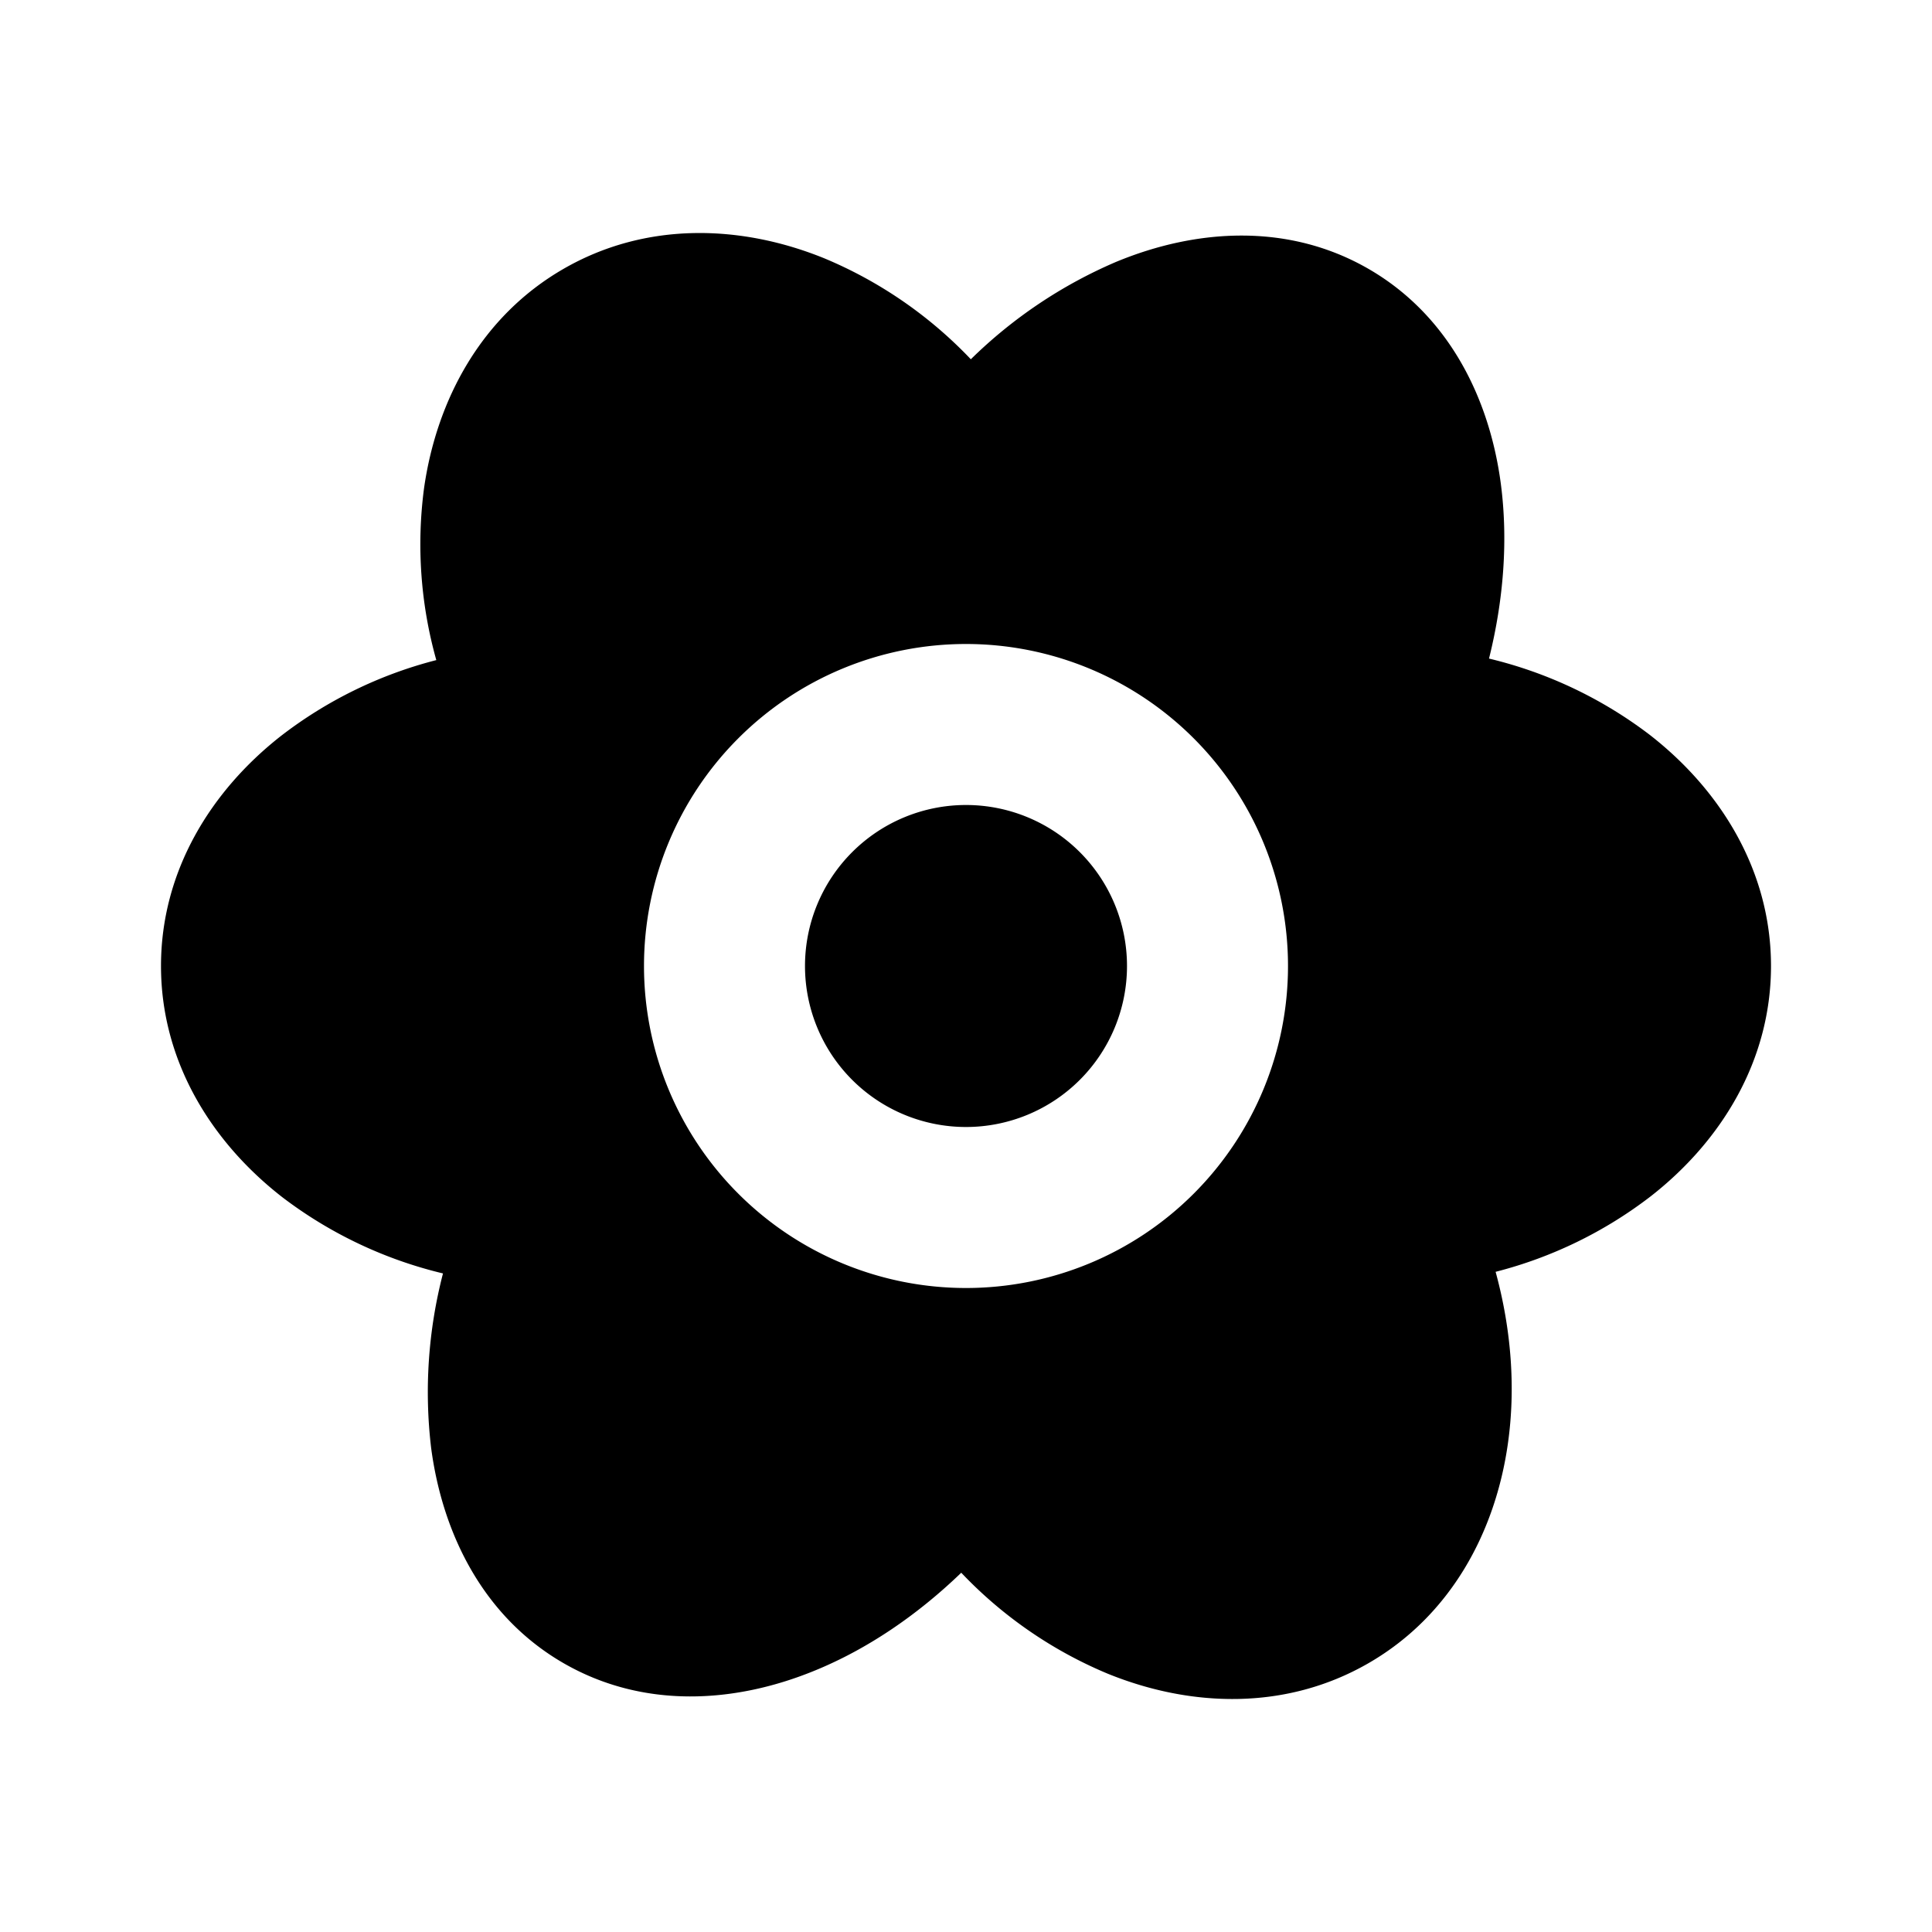 <svg xmlns="http://www.w3.org/2000/svg" xmlns:xlink="http://www.w3.org/1999/xlink" width="1em" height="1em" preserveAspectRatio="xMidYMid meet" viewBox="0 0 24 24" style="-ms-transform: rotate(360deg); -webkit-transform: rotate(360deg); transform: rotate(360deg);"><g fill="none"><path d="M0 0h24v24H0z"/><path fill="currentColor" d="M10.24 3.209a5.35 5.35 0 0 1 1.82 1.254a5.865 5.865 0 0 1 1.805-1.21c.997-.413 2.14-.487 3.135.087c.994.574 1.503 1.602 1.644 2.671c.09.688.038 1.428-.147 2.17a5.34 5.34 0 0 1 1.996.947C21.373 9.812 22 10.816 22 12c0 1.178-.62 2.178-1.493 2.86a5.317 5.317 0 0 1-1.928.939c.197.721.25 1.453.152 2.138c-.156 1.097-.71 2.134-1.73 2.723c-1.027.593-2.21.55-3.241.131a5.346 5.346 0 0 1-1.819-1.254c-.55.53-1.165.946-1.806 1.21c-.997.413-2.14.487-3.135-.087c-.994-.574-1.502-1.602-1.644-2.671a5.864 5.864 0 0 1 .147-2.17a5.346 5.346 0 0 1-1.996-.947C2.627 14.188 2 13.184 2 12c0-1.178.62-2.177 1.493-2.86A5.316 5.316 0 0 1 5.42 8.2a5.316 5.316 0 0 1-.152-2.138C5.425 4.966 5.979 3.929 7 3.34c1.026-.592 2.209-.55 3.24-.131ZM12 8a4 4 0 1 0 0 8a4 4 0 0 0 0-8Zm0 2a2 2 0 1 1 0 4a2 2 0 0 1 0-4Z"/></g></svg>